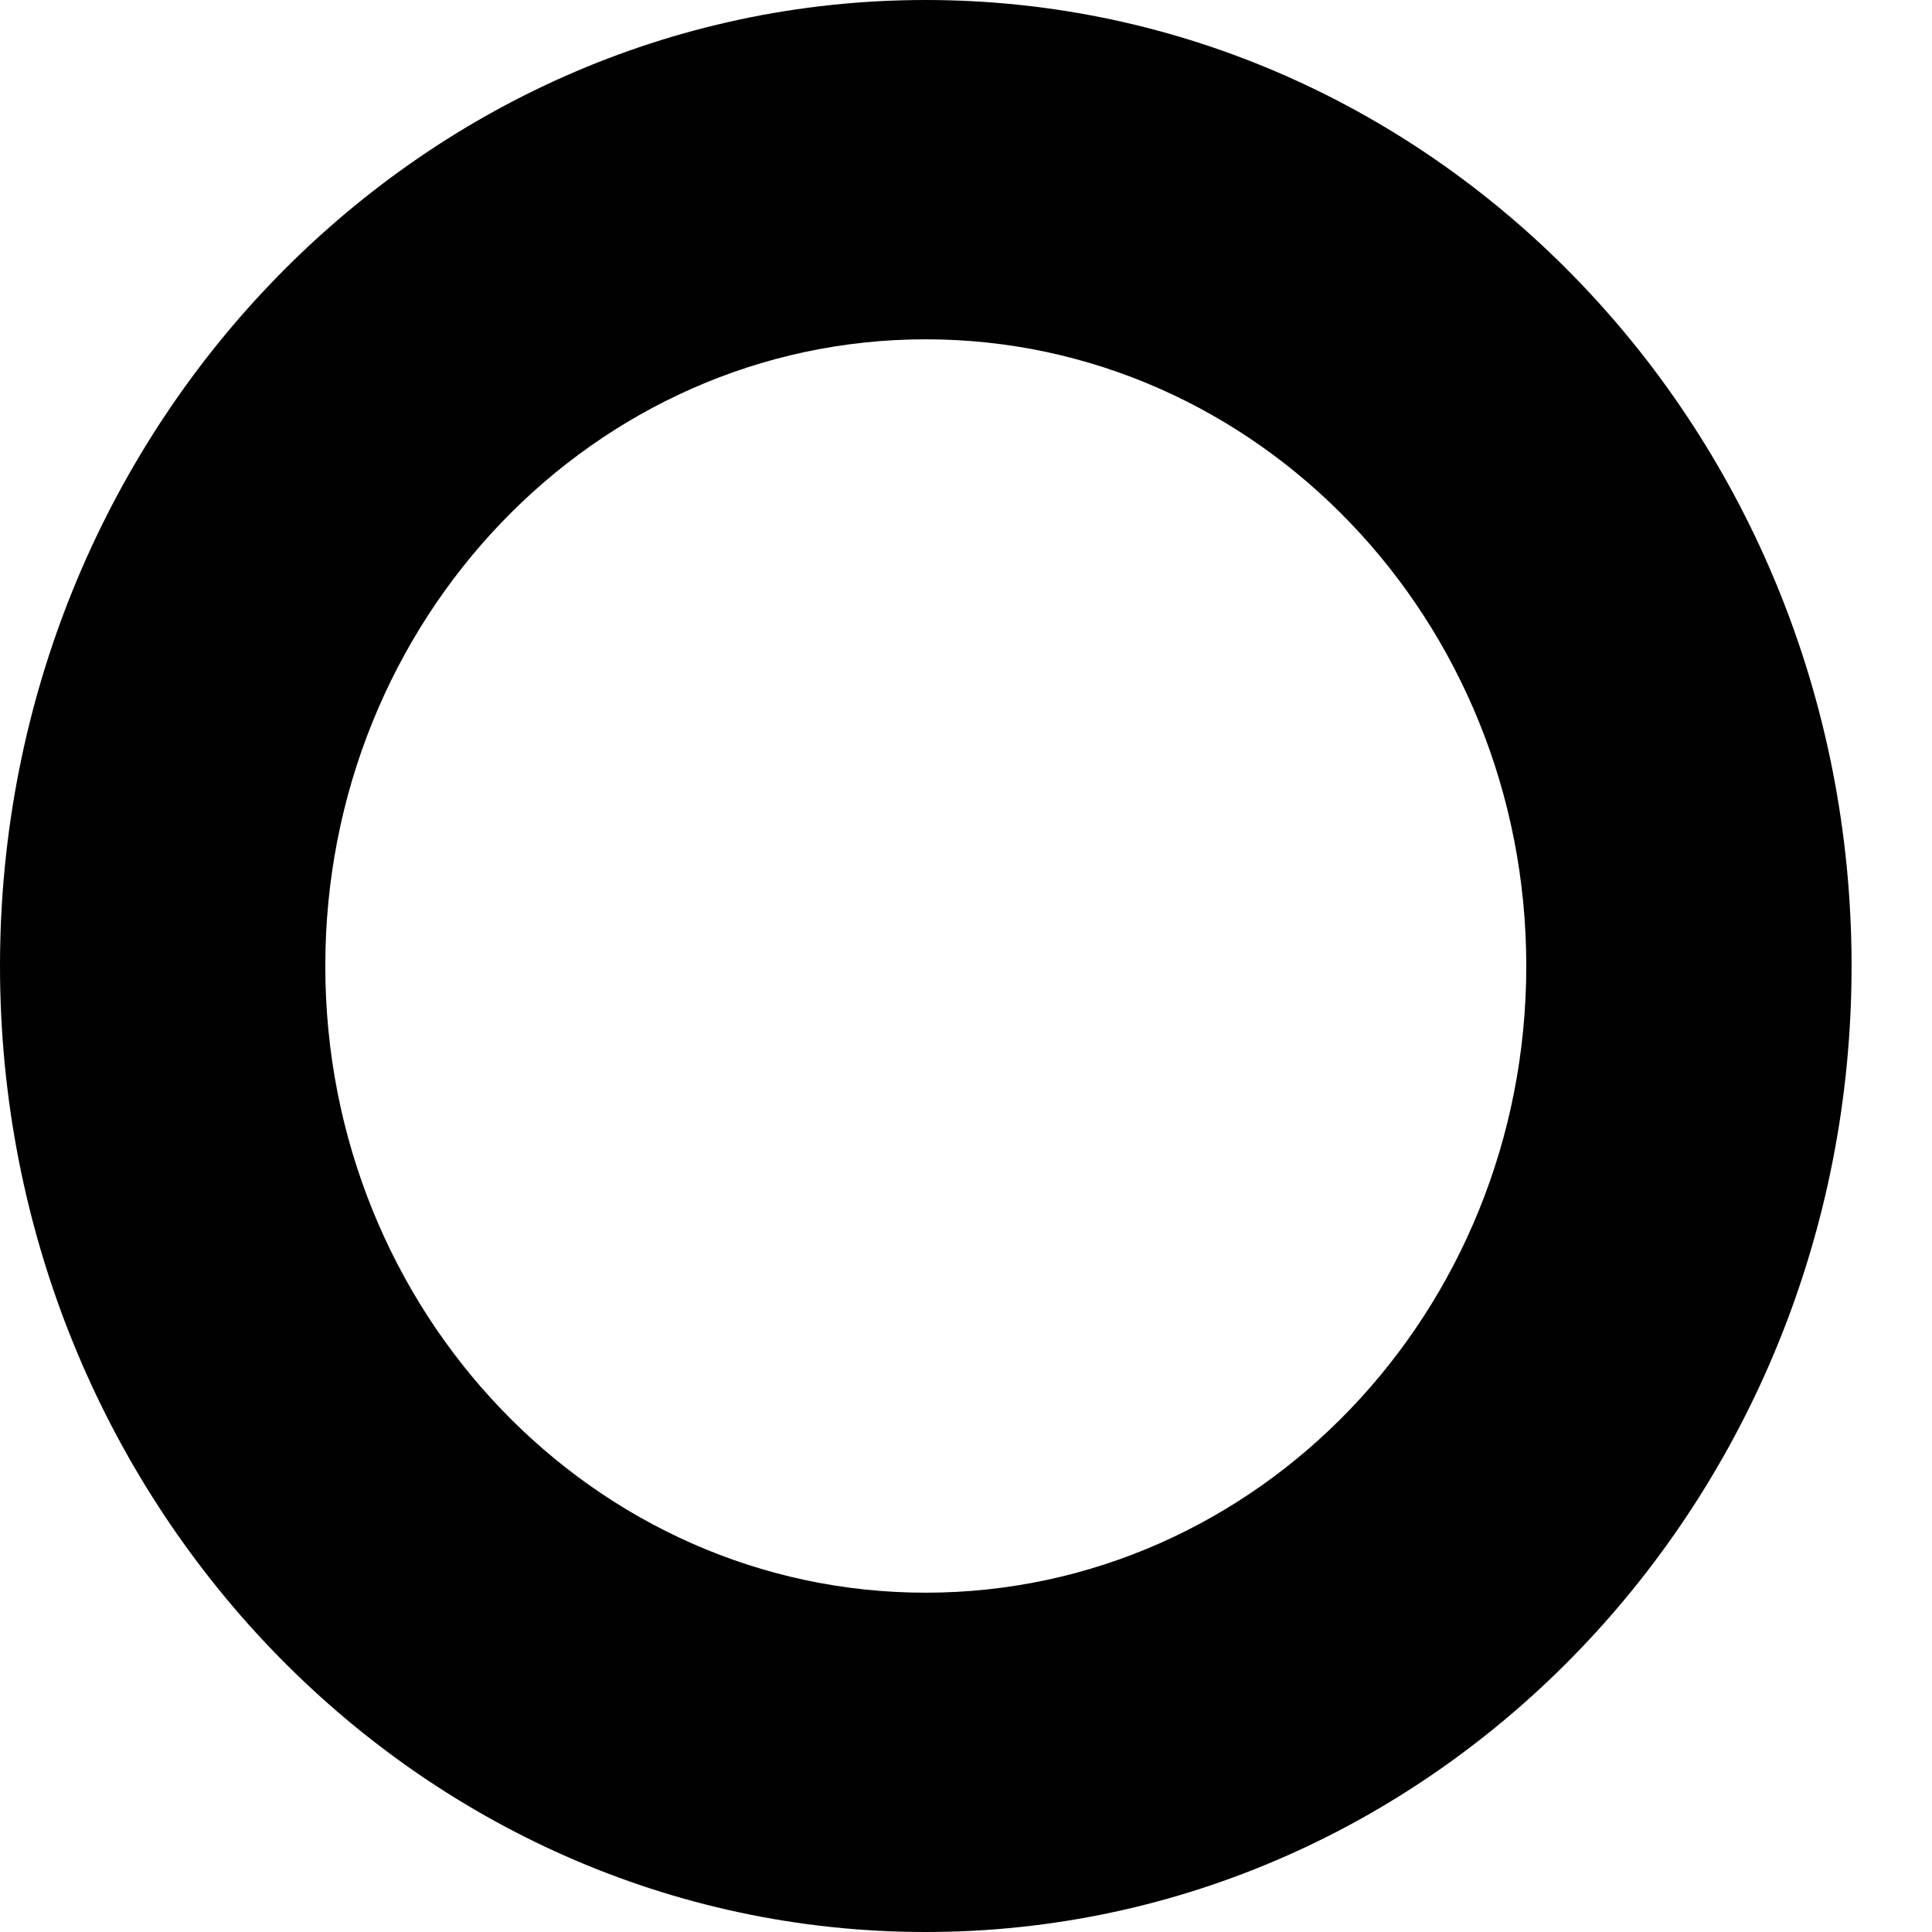 <svg width="8" height="8" viewBox="0 0 8 8" fill="none" xmlns="http://www.w3.org/2000/svg">
<path d="M3.833 0C1.717 0 0 1.792 0 4C0 6.208 1.717 8 3.833 8C5.95 8 7.667 6.208 7.667 4C7.667 1.792 5.95 0 3.833 0ZM3.833 6.595C2.46 6.595 1.347 5.433 1.347 4C1.347 2.567 2.46 1.405 3.833 1.405C5.206 1.405 6.32 2.567 6.32 4C6.32 5.433 5.206 6.595 3.833 6.595Z" fill="#000100"/>
</svg>
